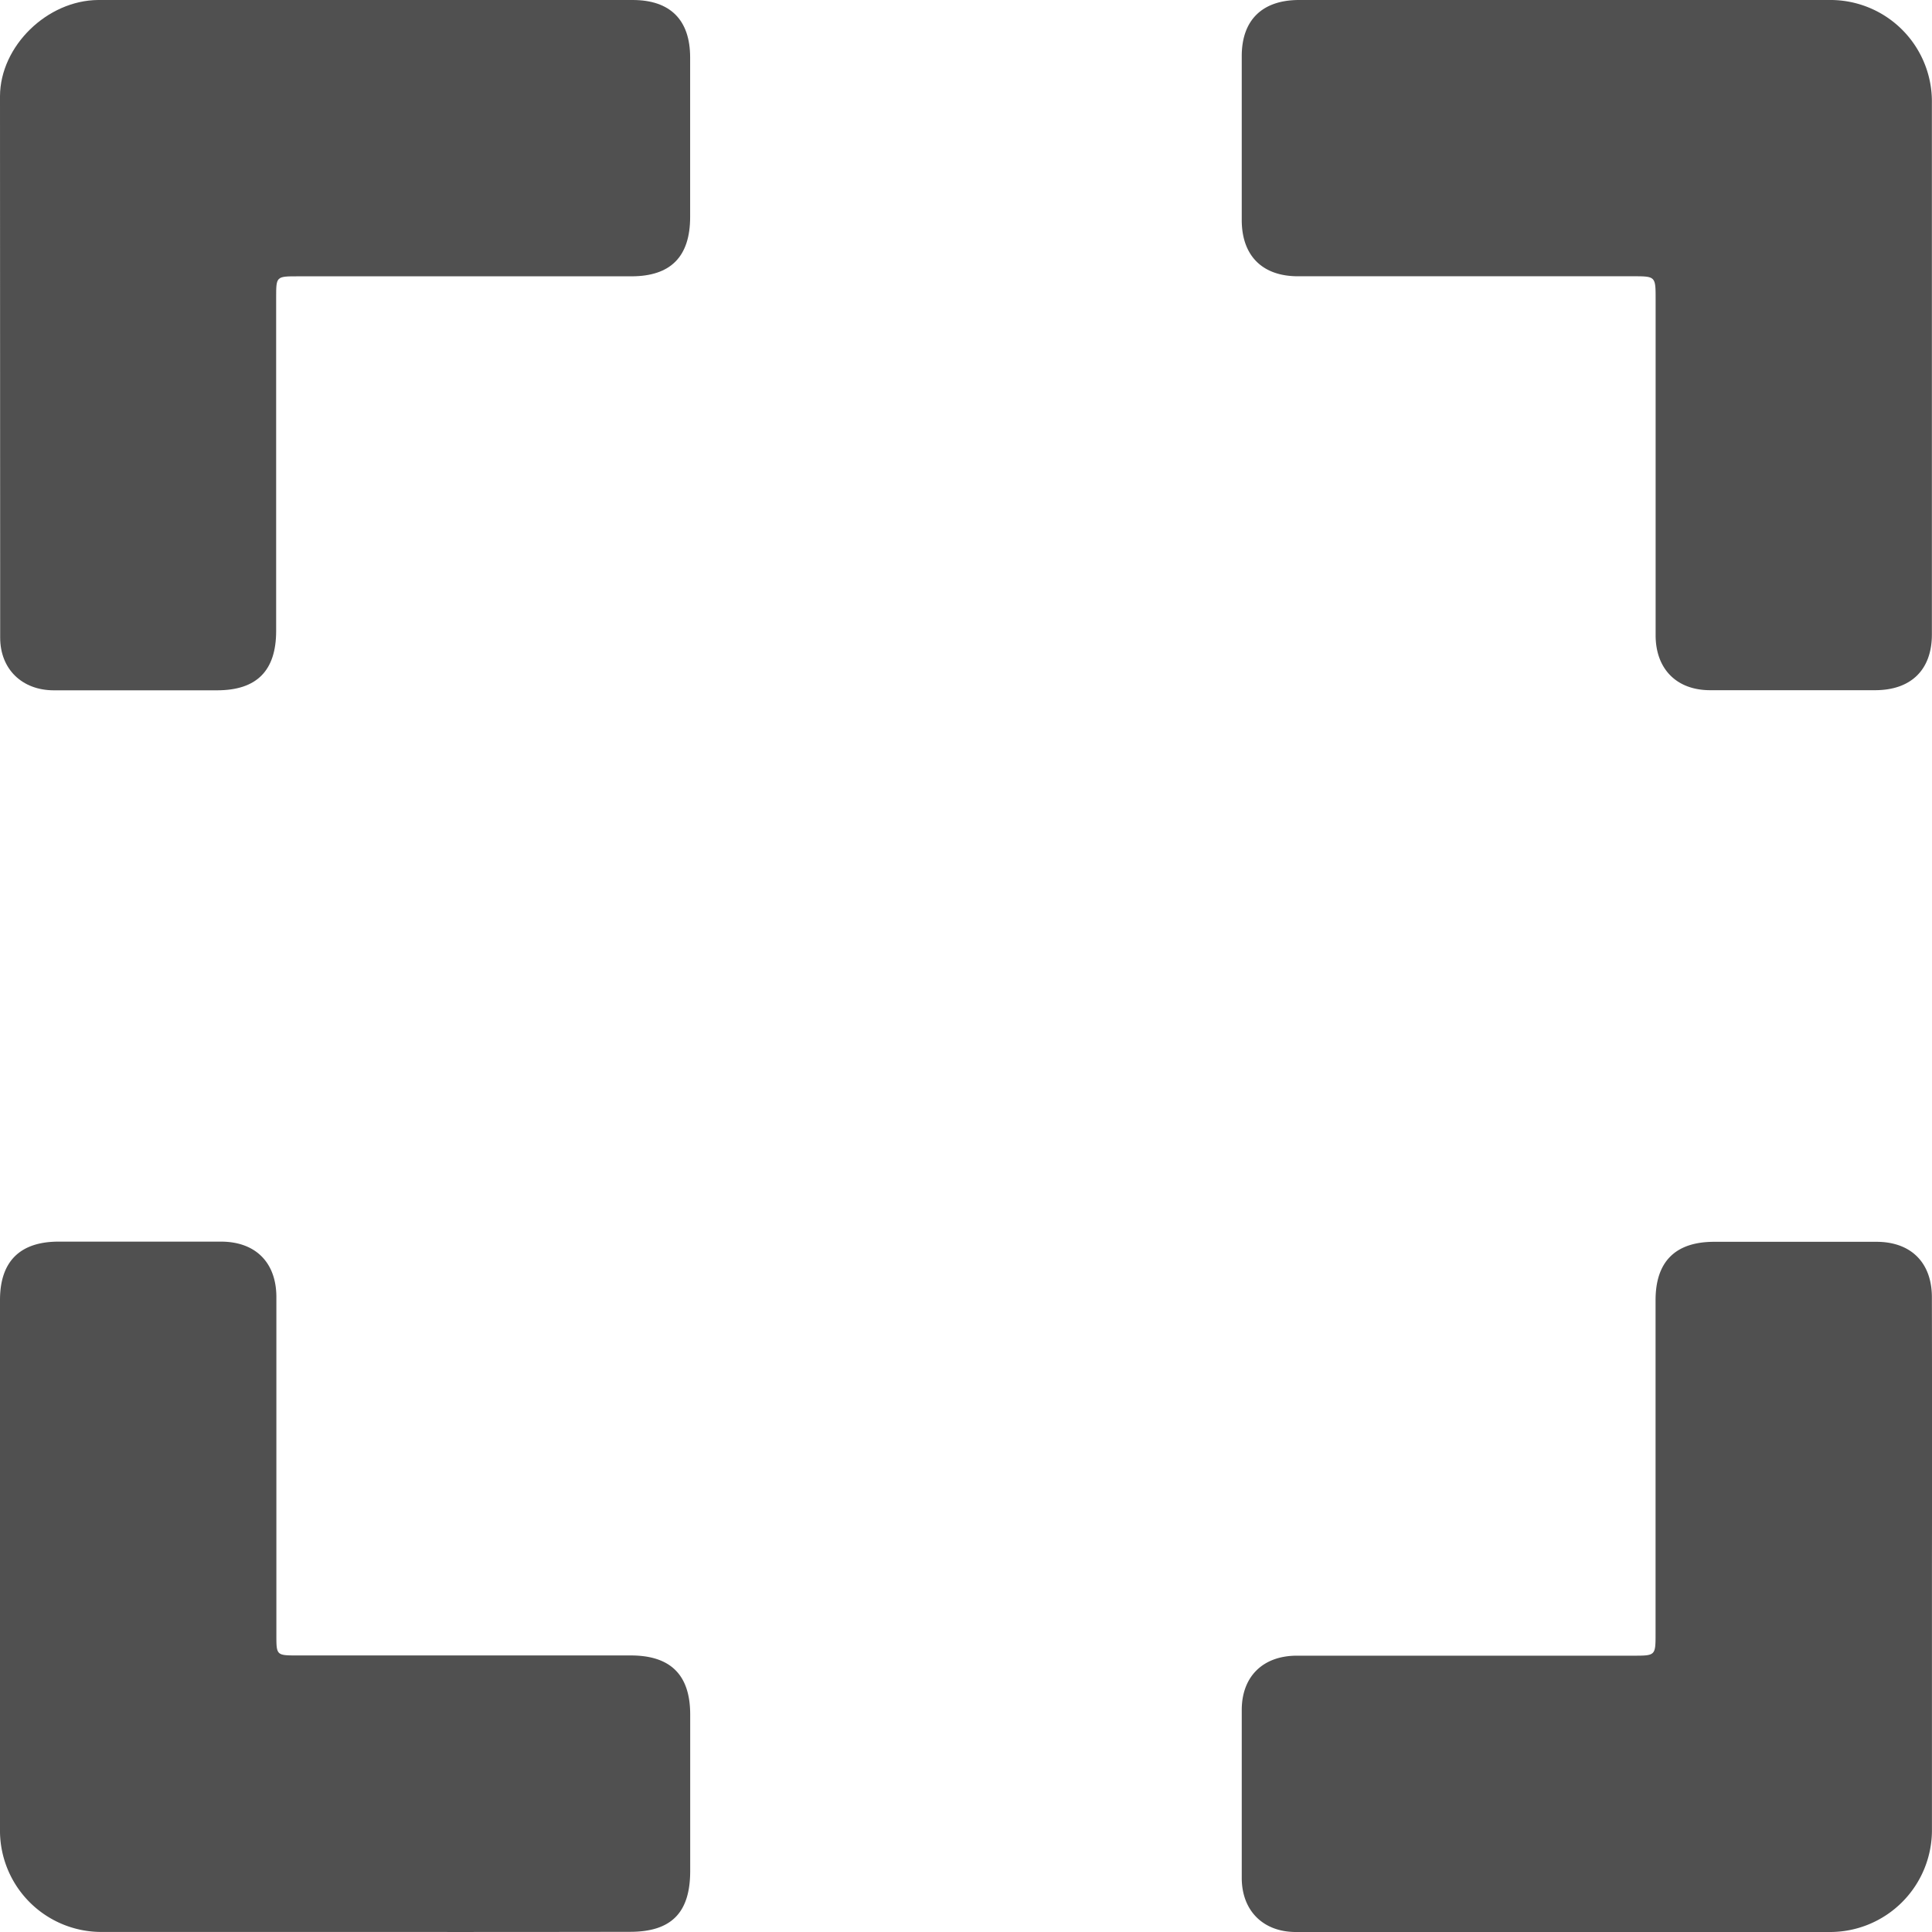 <svg id="Layer_1" data-name="Layer 1" xmlns="http://www.w3.org/2000/svg" viewBox="0 0 336.1 336.1"><title>tool-expand</title><g id="XVXgnl.tif"><path d="M64.06,0h46c6.55,0,10,3.48,10,10q0,13.88,0,27.74c0,6.91-3.38,10.33-10.23,10.33h-58c-3.78,0-3.79,0-3.79,3.7q0,29,0,58c0,6.91-3.38,10.31-10.24,10.32H9.37c-5.53,0-9.34-3.68-9.34-9.17Q0,63.81,0,16.71C.05,8,8.22.06,17.08,0,32.74,0,48.4,0,64.06,0Z" transform="translate(0 0)" style="fill:#505050"/><path d="M63.62,336.09q-22.87,0-45.75,0A17.64,17.64,0,0,1,0,318.15q0-46,0-92C0,219.45,3.47,216,10.19,216q14.12,0,28.25,0c6,0,9.64,3.62,9.64,9.66q0,29.37,0,58.75c0,3.56,0,3.58,3.66,3.58h58c6.91,0,10.32,3.38,10.33,10.24q0,13.62,0,27.25c0,7.27-3.28,10.59-10.47,10.59Q86.61,336.11,63.62,336.09Z" transform="translate(0 0)" style="fill:#505050"/><path d="M272.46,0q22.88,0,45.73,0a17.66,17.66,0,0,1,17.89,17.91q0,46.23,0,92.46c0,6.15-3.62,9.69-9.86,9.7H297.5c-5.81,0-9.47-3.67-9.48-9.54q0-29.23,0-58.47c0-4,0-4-4-4H225.78c-6.17,0-9.75-3.57-9.76-9.76q0-14.23,0-28.49C216,3.51,219.57,0,226,0Z" transform="translate(0 0)" style="fill:#505050"/><path d="M336.09,272.17q0,23,0,46a17.73,17.73,0,0,1-17.91,17.93q-46.38,0-92.75,0c-5.67,0-9.39-3.68-9.41-9.37q0-14.62,0-29.25c0-5.83,3.69-9.45,9.6-9.45q29.24,0,58.49,0c3.89,0,3.9,0,3.9-3.85v-58c0-6.71,3.45-10.14,10.17-10.15q14.11,0,28.25,0c6,0,9.65,3.61,9.65,9.65Q336.13,248.92,336.09,272.17Z" transform="translate(0 0)" style="fill:#505050"/></g></svg>
